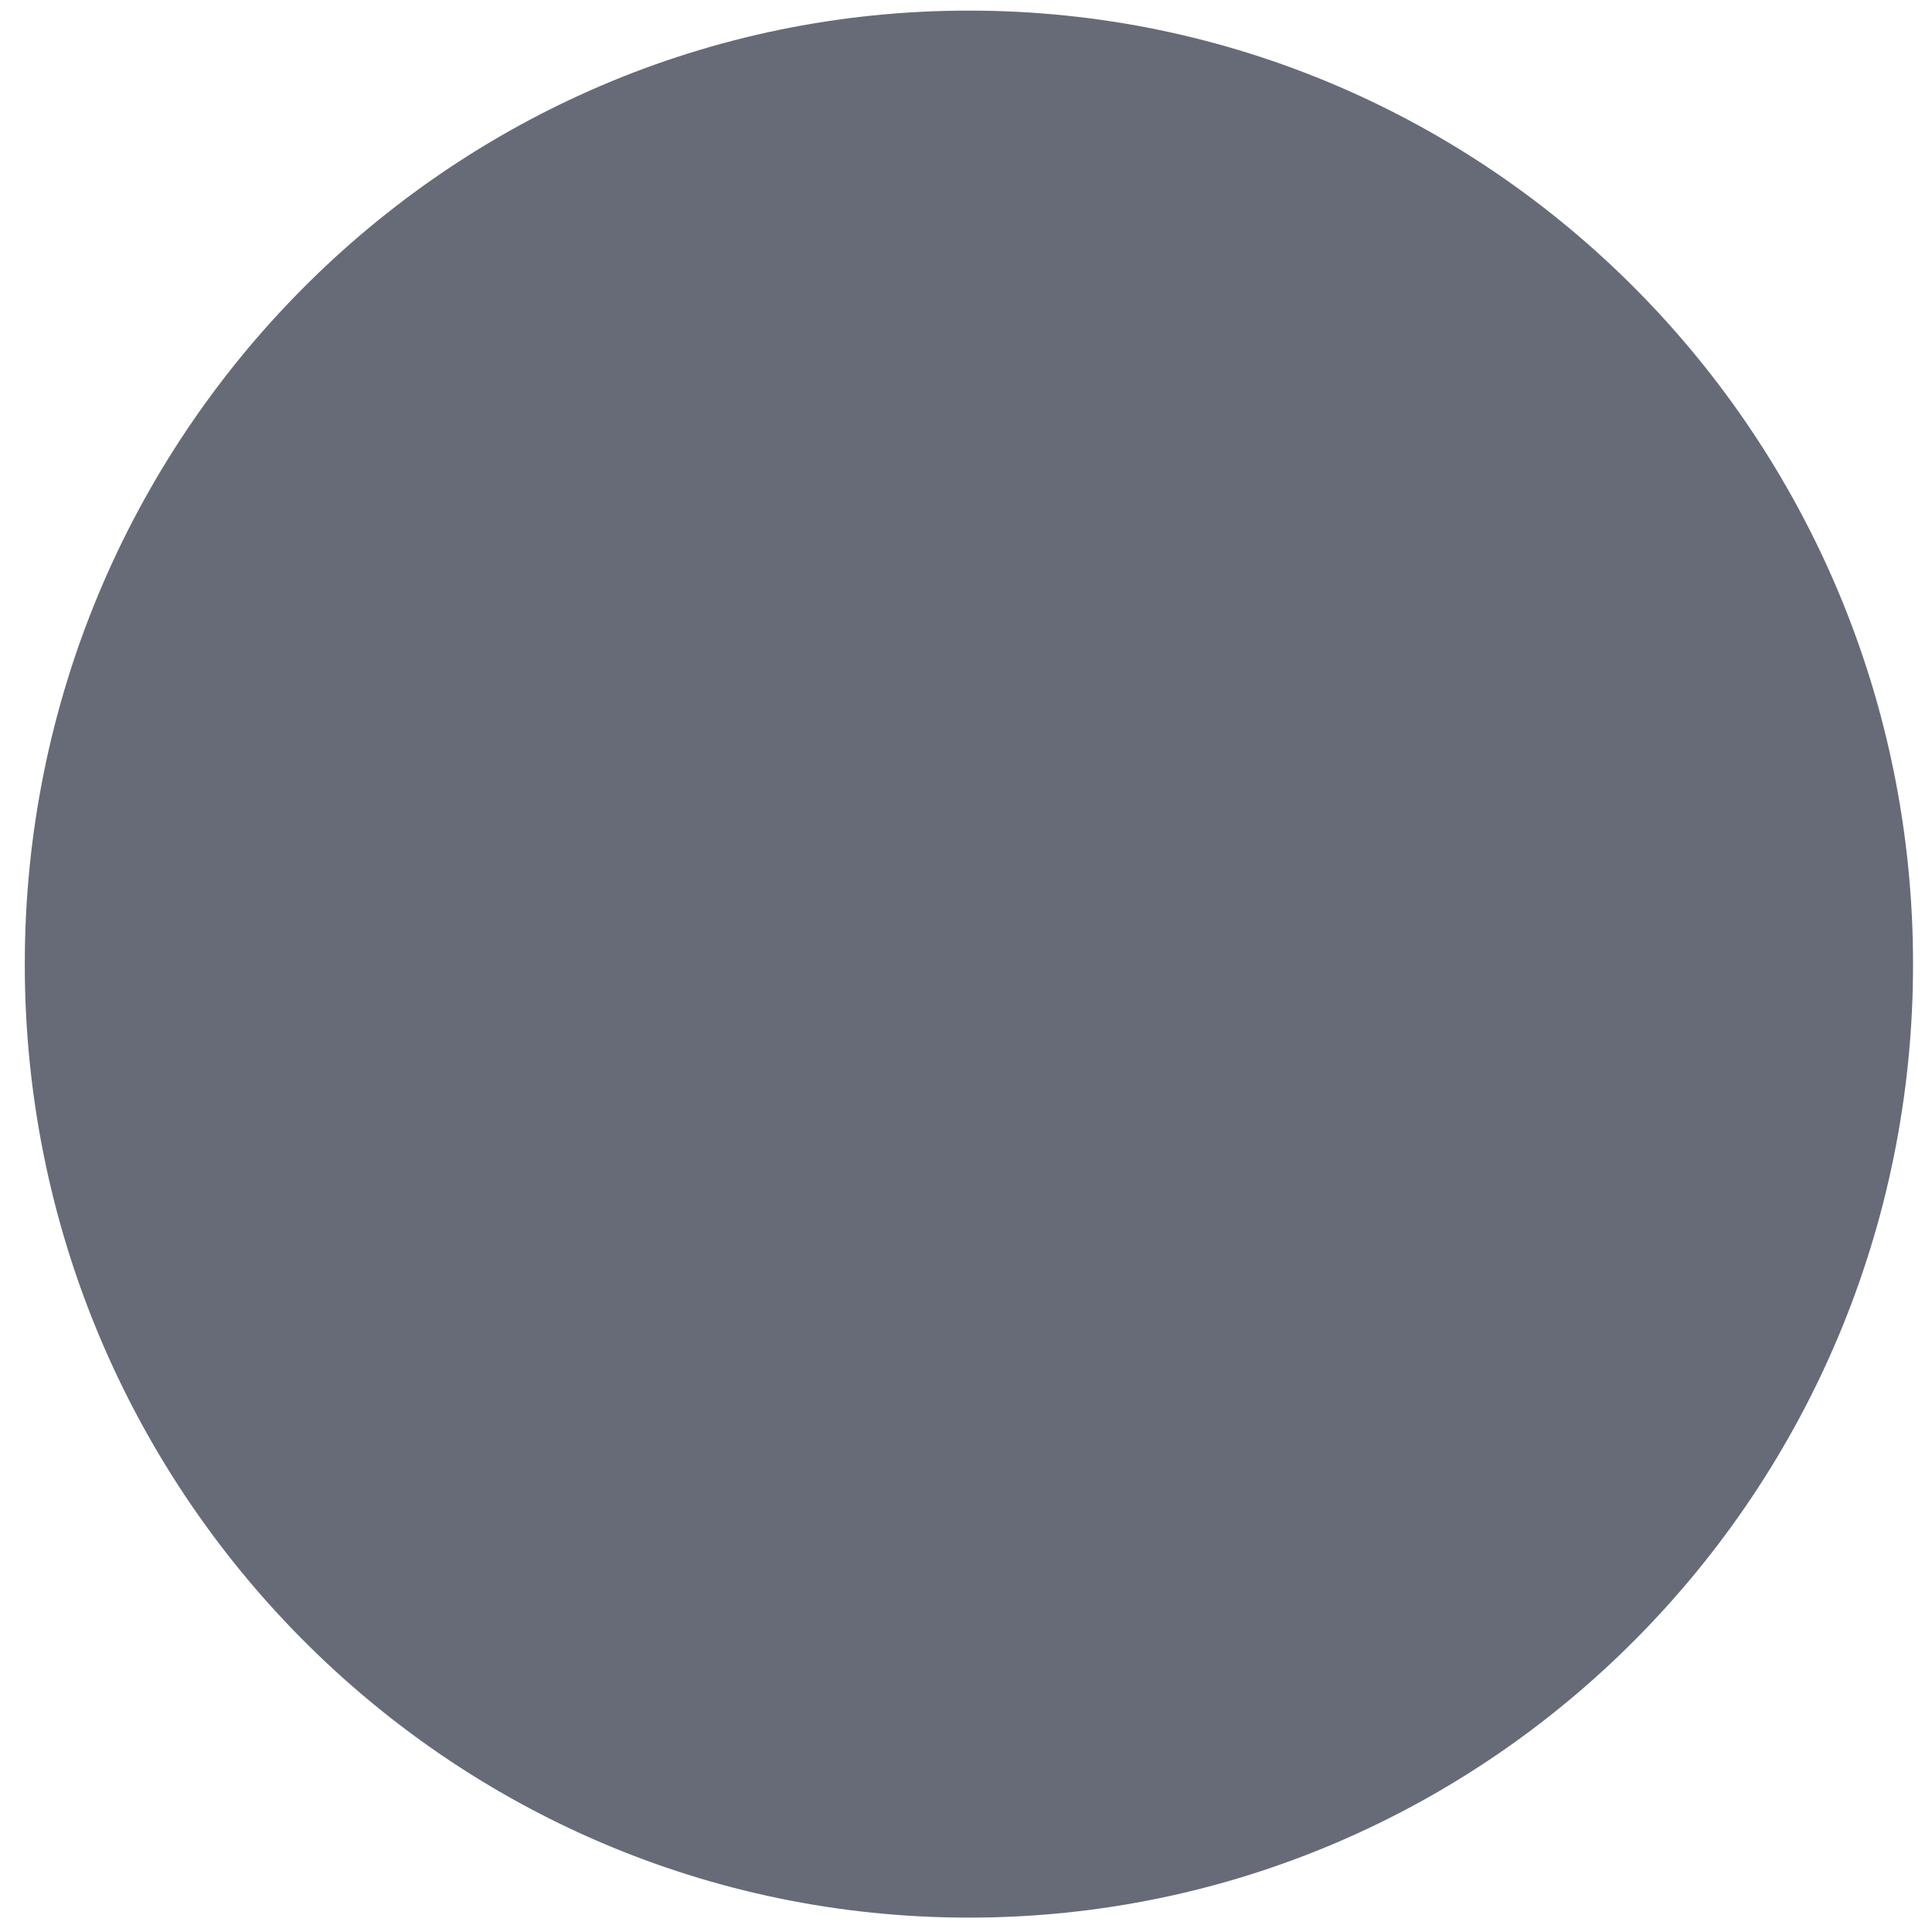 <svg xmlns="http://www.w3.org/2000/svg" xmlns:svg="http://www.w3.org/2000/svg" xmlns:xlink="http://www.w3.org/1999/xlink" id="svg4768" width="128" height="128" version="1.0" viewBox="0.171 0.201 1365.333 1365.333" xml:space="preserve"><defs id="defs4770"><linearGradient id="linearGradient4292"><stop id="stop4294" offset="0" style="stop-color:#411f5d;stop-opacity:1"/><stop id="stop4296" offset="1" style="stop-color:#5b2a85;stop-opacity:1"/></linearGradient><linearGradient id="linearGradient4284"><stop style="stop-color:#8381c5;stop-opacity:1" id="stop4286" offset="0"/><stop id="stop4290" offset=".566" style="stop-color:#7e55b3;stop-opacity:.996"/><stop style="stop-color:#a52ecb;stop-opacity:.992" id="stop4288" offset="1"/></linearGradient><linearGradient id="linearGradient4898"><stop id="stop4278" offset="0" style="stop-color:#bab8db;stop-opacity:1"/><stop id="stop4280" offset="1" style="stop-color:#5955a9;stop-opacity:.992"/></linearGradient><linearGradient id="linearGradient3294"><stop style="stop-color:#6376e6;stop-opacity:1" id="stop3296" offset="0"/><stop style="stop-color:#222989;stop-opacity:1" id="stop3302" offset=".501"/><stop style="stop-color:#00003d;stop-opacity:1" id="stop3298" offset="1"/></linearGradient><linearGradient id="linearGradient3284"><stop style="stop-color:#000;stop-opacity:1" id="stop3286" offset="0"/><stop style="stop-color:#000;stop-opacity:.498" id="stop3292" offset=".848"/><stop style="stop-color:#000;stop-opacity:0" id="stop3288" offset="1"/></linearGradient><linearGradient id="linearGradient3274"><stop style="stop-color:#000;stop-opacity:1" id="stop3276" offset="0"/><stop style="stop-color:#000;stop-opacity:0" id="stop3278" offset="1"/></linearGradient><linearGradient id="linearGradient3262"><stop style="stop-color:#000;stop-opacity:1" id="stop3264" offset="0"/><stop style="stop-color:#000;stop-opacity:0" id="stop3266" offset="1"/></linearGradient><linearGradient id="linearGradient3242"><stop style="stop-color:#282828;stop-opacity:1" id="stop3244" offset="0"/><stop style="stop-color:gray;stop-opacity:1" id="stop3252" offset=".393"/><stop style="stop-color:#d9d9d9;stop-opacity:1" id="stop3246" offset="1"/></linearGradient><linearGradient id="linearGradient3202"><stop style="stop-color:#2b2b2b;stop-opacity:1" id="stop3204" offset="0"/><stop style="stop-color:#828383;stop-opacity:1" id="stop3250" offset=".5"/><stop style="stop-color:#dadbdb;stop-opacity:1" id="stop3206" offset="1"/></linearGradient><linearGradient id="linearGradient4966"><stop style="stop-color:#b6b3d8;stop-opacity:1" id="stop4968" offset="0"/><stop style="stop-color:#b6b3d8;stop-opacity:0" id="stop4970" offset="1"/></linearGradient><linearGradient id="linearGradient4938"><stop style="stop-color:#000;stop-opacity:1" id="stop4940" offset="0"/><stop style="stop-color:#000;stop-opacity:0" id="stop4942" offset="1"/></linearGradient><linearGradient id="linearGradient4282"><stop style="stop-color:#bab8db;stop-opacity:1" id="stop4900" offset="0"/><stop style="stop-color:#5955a9;stop-opacity:.992" id="stop4902" offset="1"/></linearGradient><linearGradient id="linearGradient4876"><stop style="stop-color:#d3d2e8;stop-opacity:1" id="stop4878" offset="0"/><stop style="stop-color:#5955a9;stop-opacity:.992" id="stop4880" offset="1"/></linearGradient><radialGradient id="radialGradient4892" cx="20.952" cy="-108.969" r="266.765" fx="20.952" fy="-108.969" gradientTransform="matrix(0.682,0,0,0.591,-3.852,-28.935)" gradientUnits="userSpaceOnUse" xlink:href="#linearGradient4898"/><radialGradient id="radialGradient4944" cx="233.888" cy="471.262" r="170.494" fx="233.888" fy="471.262" gradientTransform="matrix(1,0,0,0.185,0,383.885)" gradientUnits="userSpaceOnUse" xlink:href="#linearGradient4938"/><radialGradient id="radialGradient4972" cx="299.701" cy="371.764" r="76.696" fx="299.701" fy="371.764" gradientTransform="matrix(1,0,0,0.912,0,32.655)" gradientUnits="userSpaceOnUse" xlink:href="#linearGradient4966"/><radialGradient id="radialGradient3210" cx="289.441" cy="390.452" r="17.677" fx="289.441" fy="390.452" gradientTransform="matrix(0.415,0.33,-0.506,0.636,346.953,49.48)" gradientUnits="userSpaceOnUse" xlink:href="#linearGradient3202"/><radialGradient id="radialGradient3238" cx="283.507" cy="382.148" r="17.677" fx="283.507" fy="382.148" gradientTransform="matrix(0.415,0.33,-0.506,0.636,448.41,-65.398)" gradientUnits="userSpaceOnUse" xlink:href="#linearGradient3202"/><radialGradient id="radialGradient3248" cx="418.456" cy="181.19" r="63.069" fx="418.456" fy="181.19" gradientTransform="matrix(-0.066,-0.06,1.687,-1.852,171.908,540.515)" gradientUnits="userSpaceOnUse" xlink:href="#linearGradient3242"/><radialGradient id="radialGradient3268" cx="354.517" cy="357.336" r="33.712" fx="354.517" fy="357.336" gradientTransform="matrix(0.406,-0.033,0.103,4.399,177.233,-1191.665)" gradientUnits="userSpaceOnUse" xlink:href="#linearGradient3262"/><radialGradient id="radialGradient3280" cx="510.585" cy="223.555" r="132.283" fx="510.585" fy="223.555" gradientTransform="matrix(-0.134,-0.115,0.308,-0.36,444.236,395.038)" gradientUnits="userSpaceOnUse" xlink:href="#linearGradient3274"/><radialGradient id="radialGradient3290" cx="284.467" cy="-158.178" r="110.297" fx="284.467" fy="-158.178" gradientTransform="matrix(-1.25,1.38,-0.096,-0.073,674.383,-70.591)" gradientUnits="userSpaceOnUse" xlink:href="#linearGradient3284"/><radialGradient id="radialGradient3300" cx="425.51" cy="356.623" r="143.342" fx="425.51" fy="356.623" gradientTransform="matrix(-0.101,-0.081,1.075,-1.34,13.843,784.793)" gradientUnits="userSpaceOnUse" xlink:href="#linearGradient3294"/><filter id="filter4350" width="1.107" height="1.106" x="-.054" y="-.053" style="color-interpolation-filters:sRGB"><feGaussianBlur id="feGaussianBlur4352" stdDeviation="8.785"/></filter><linearGradient id="linearGradient4245" x1="-122.202" x2="236.614" y1="-161.851" y2="300.74" gradientTransform="matrix(2.432,0,0,2.304,659.536,663.131)" gradientUnits="userSpaceOnUse" spreadMethod="pad" xlink:href="#linearGradient4284"/><linearGradient id="linearGradient4247" x1="447.809" x2="173.945" y1="396.607" y2="66.018" gradientTransform="matrix(2.746,0,0,2.746,-16.553,-26.267)" gradientUnits="userSpaceOnUse" xlink:href="#linearGradient4292"/><mask id="mask-powermask-path-effect2111" maskUnits="userSpaceOnUse"><path id="mask-powermask-path-effect2111_box" d="M 16.685,6.691 H 1353.115 V 1356.374 H 16.685 Z" style="fill:#fff;fill-opacity:1"/><path id="path2109" d="m 461.953,1141.813 c 0,0 54.924,3.885 125.58,-2.342 28.614,-2.522 137.255,-13.193 218.478,-31.006 0,0 99.031,-21.194 152.012,-40.718 55.436,-20.429 85.602,-37.768 99.18,-62.336 -0.592,-5.034 4.181,-22.885 -21.384,-33.607 C 970.461,944.39 894.66,949.349 744.669,946.169 578.335,940.454 523.003,912.612 493.527,890.188 465.262,867.44 479.475,804.506 600.584,749.07 661.59,719.55 900.741,665.073 900.741,665.073 820.199,625.262 670.015,555.276 639.143,540.163 612.066,526.908 568.735,506.951 559.343,482.804 c -10.649,-23.181 25.15,-43.15 45.147,-48.868 64.402,-18.576 155.318,-30.122 238.062,-31.419 41.592,-0.652 48.343,-3.328 48.343,-3.328 57.388,-9.52 95.168,-48.783 79.427,-110.965 -14.131,-63.472 -88.657,-100.767 -159.479,-87.856 -66.693,12.159 -227.441,58.851 -227.441,58.851 198.696,-1.72 231.952,1.597 246.805,22.363 8.771,12.264 -3.986,29.08 -56.977,37.734 -57.691,9.422 -177.614,20.769 -177.614,20.769 -115.045,6.832 -196.082,7.29 -220.387,58.749 -15.879,33.619 16.933,63.34 31.314,81.945 60.773,67.586 148.556,104.037 205.061,130.879 21.26,10.1 83.64,29.173 83.64,29.173 -183.31,-10.082 -315.544,46.206 -393.111,111.014 -87.731,81.147 -48.921,177.871 130.815,237.427 106.16,35.176 158.808,51.719 317.161,37.46 93.272,-5.027 107.975,-2.036 108.905,5.618 1.309,10.775 -103.598,37.541 -132.239,45.803 -72.862,21.017 -263.864,63.455 -264.82,63.661 z" style="display:inline;fill:#000;fill-opacity:1;fill-rule:evenodd;stroke:#000;stroke-width:0;stroke-linecap:butt;stroke-linejoin:miter;stroke-miterlimit:4;stroke-dasharray:none;stroke-opacity:1"/></mask><filter id="mask-powermask-path-effect2111_inverse" width="100" height="100" x="-50" y="-50" style="color-interpolation-filters:sRGB"><feColorMatrix id="mask-powermask-path-effect2111_primitive1" result="fbSourceGraphic" type="saturate" values="1"/><feColorMatrix id="mask-powermask-path-effect2111_primitive2" in="fbSourceGraphic" values="-1 0 0 0 1 0 -1 0 0 1 0 0 -1 0 1 0 0 0 1 0"/></filter></defs><path id="path4235" d="m 1333.558,681.533 c 0,361.903 -290.414,655.284 -648.658,655.284 -358.244,0 -648.658,-293.381 -648.658,-655.284 0,-361.904 290.414,-655.285 648.658,-655.285 358.244,0 648.658,293.381 648.658,655.285 z" mask="url(#mask-powermask-path-effect2111)" style="display:inline;opacity:1;fill:#666b77;fill-opacity:1;stroke:#666b77;stroke-width:37.114;stroke-miterlimit:4;stroke-dasharray:none;stroke-opacity:1"/></svg>